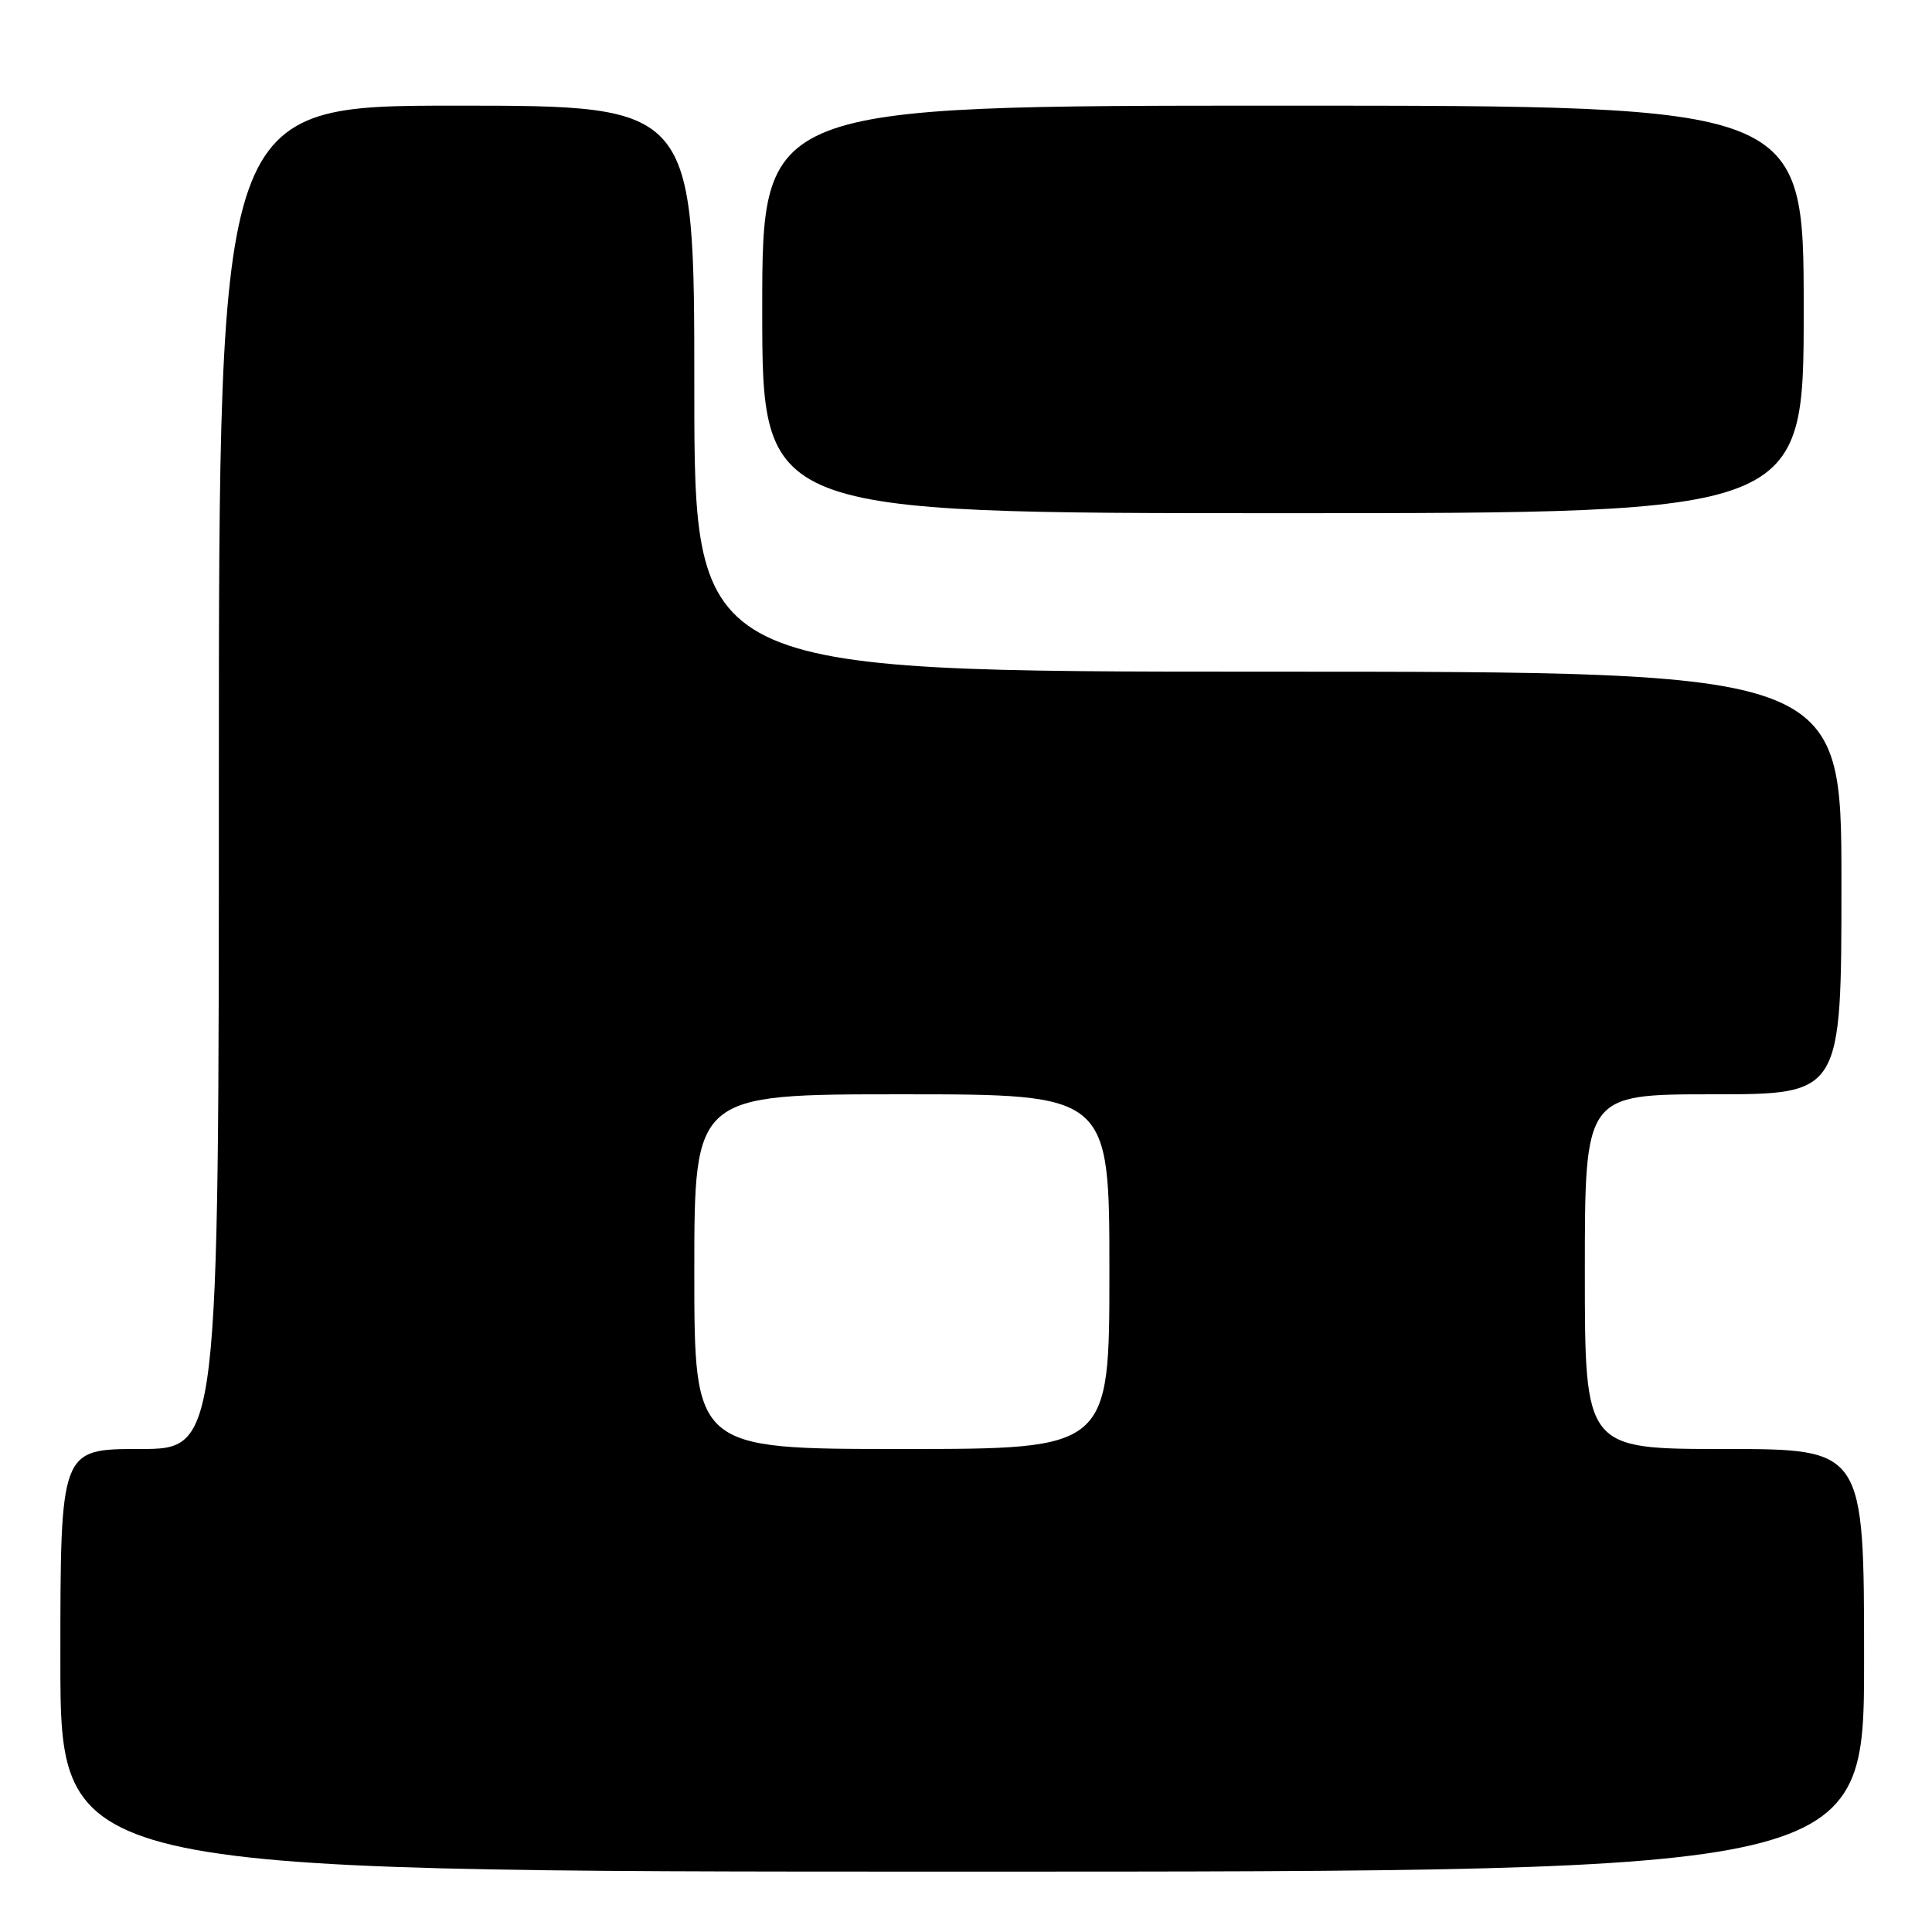 <?xml version="1.0" encoding="UTF-8" standalone="no"?>
<!DOCTYPE svg PUBLIC "-//W3C//DTD SVG 1.1//EN" "http://www.w3.org/Graphics/SVG/1.1/DTD/svg11.dtd" >
<svg xmlns="http://www.w3.org/2000/svg" xmlns:xlink="http://www.w3.org/1999/xlink" version="1.1" viewBox="0 0 256 256">
 <g >
 <path fill="currentColor"
d=" M 247.00 220.00 C 247.00 192.00 247.00 192.00 228.50 192.00 C 210.00 192.00 210.00 192.00 210.00 168.50 C 210.00 145.00 210.00 145.00 227.00 145.00 C 244.00 145.00 244.00 145.00 244.00 117.00 C 244.00 89.00 244.00 89.00 168.00 89.00 C 92.00 89.00 92.00 89.00 92.00 51.50 C 92.00 14.00 92.00 14.00 60.50 14.00 C 29.00 14.00 29.00 14.00 29.00 103.00 C 29.00 192.00 29.00 192.00 18.50 192.00 C 8.00 192.00 8.00 192.00 8.00 220.00 C 8.00 248.00 8.00 248.00 127.50 248.00 C 247.00 248.00 247.00 248.00 247.00 220.00 Z  M 239.00 41.00 C 239.00 14.00 239.00 14.00 170.00 14.00 C 101.00 14.00 101.00 14.00 101.00 41.00 C 101.00 68.00 101.00 68.00 170.00 68.00 C 239.00 68.00 239.00 68.00 239.00 41.00 Z  M 92.00 168.50 C 92.00 145.00 92.00 145.00 119.50 145.00 C 147.00 145.00 147.00 145.00 147.00 168.50 C 147.00 192.00 147.00 192.00 119.50 192.00 C 92.00 192.00 92.00 192.00 92.00 168.50 Z "/>
</g>
</svg>